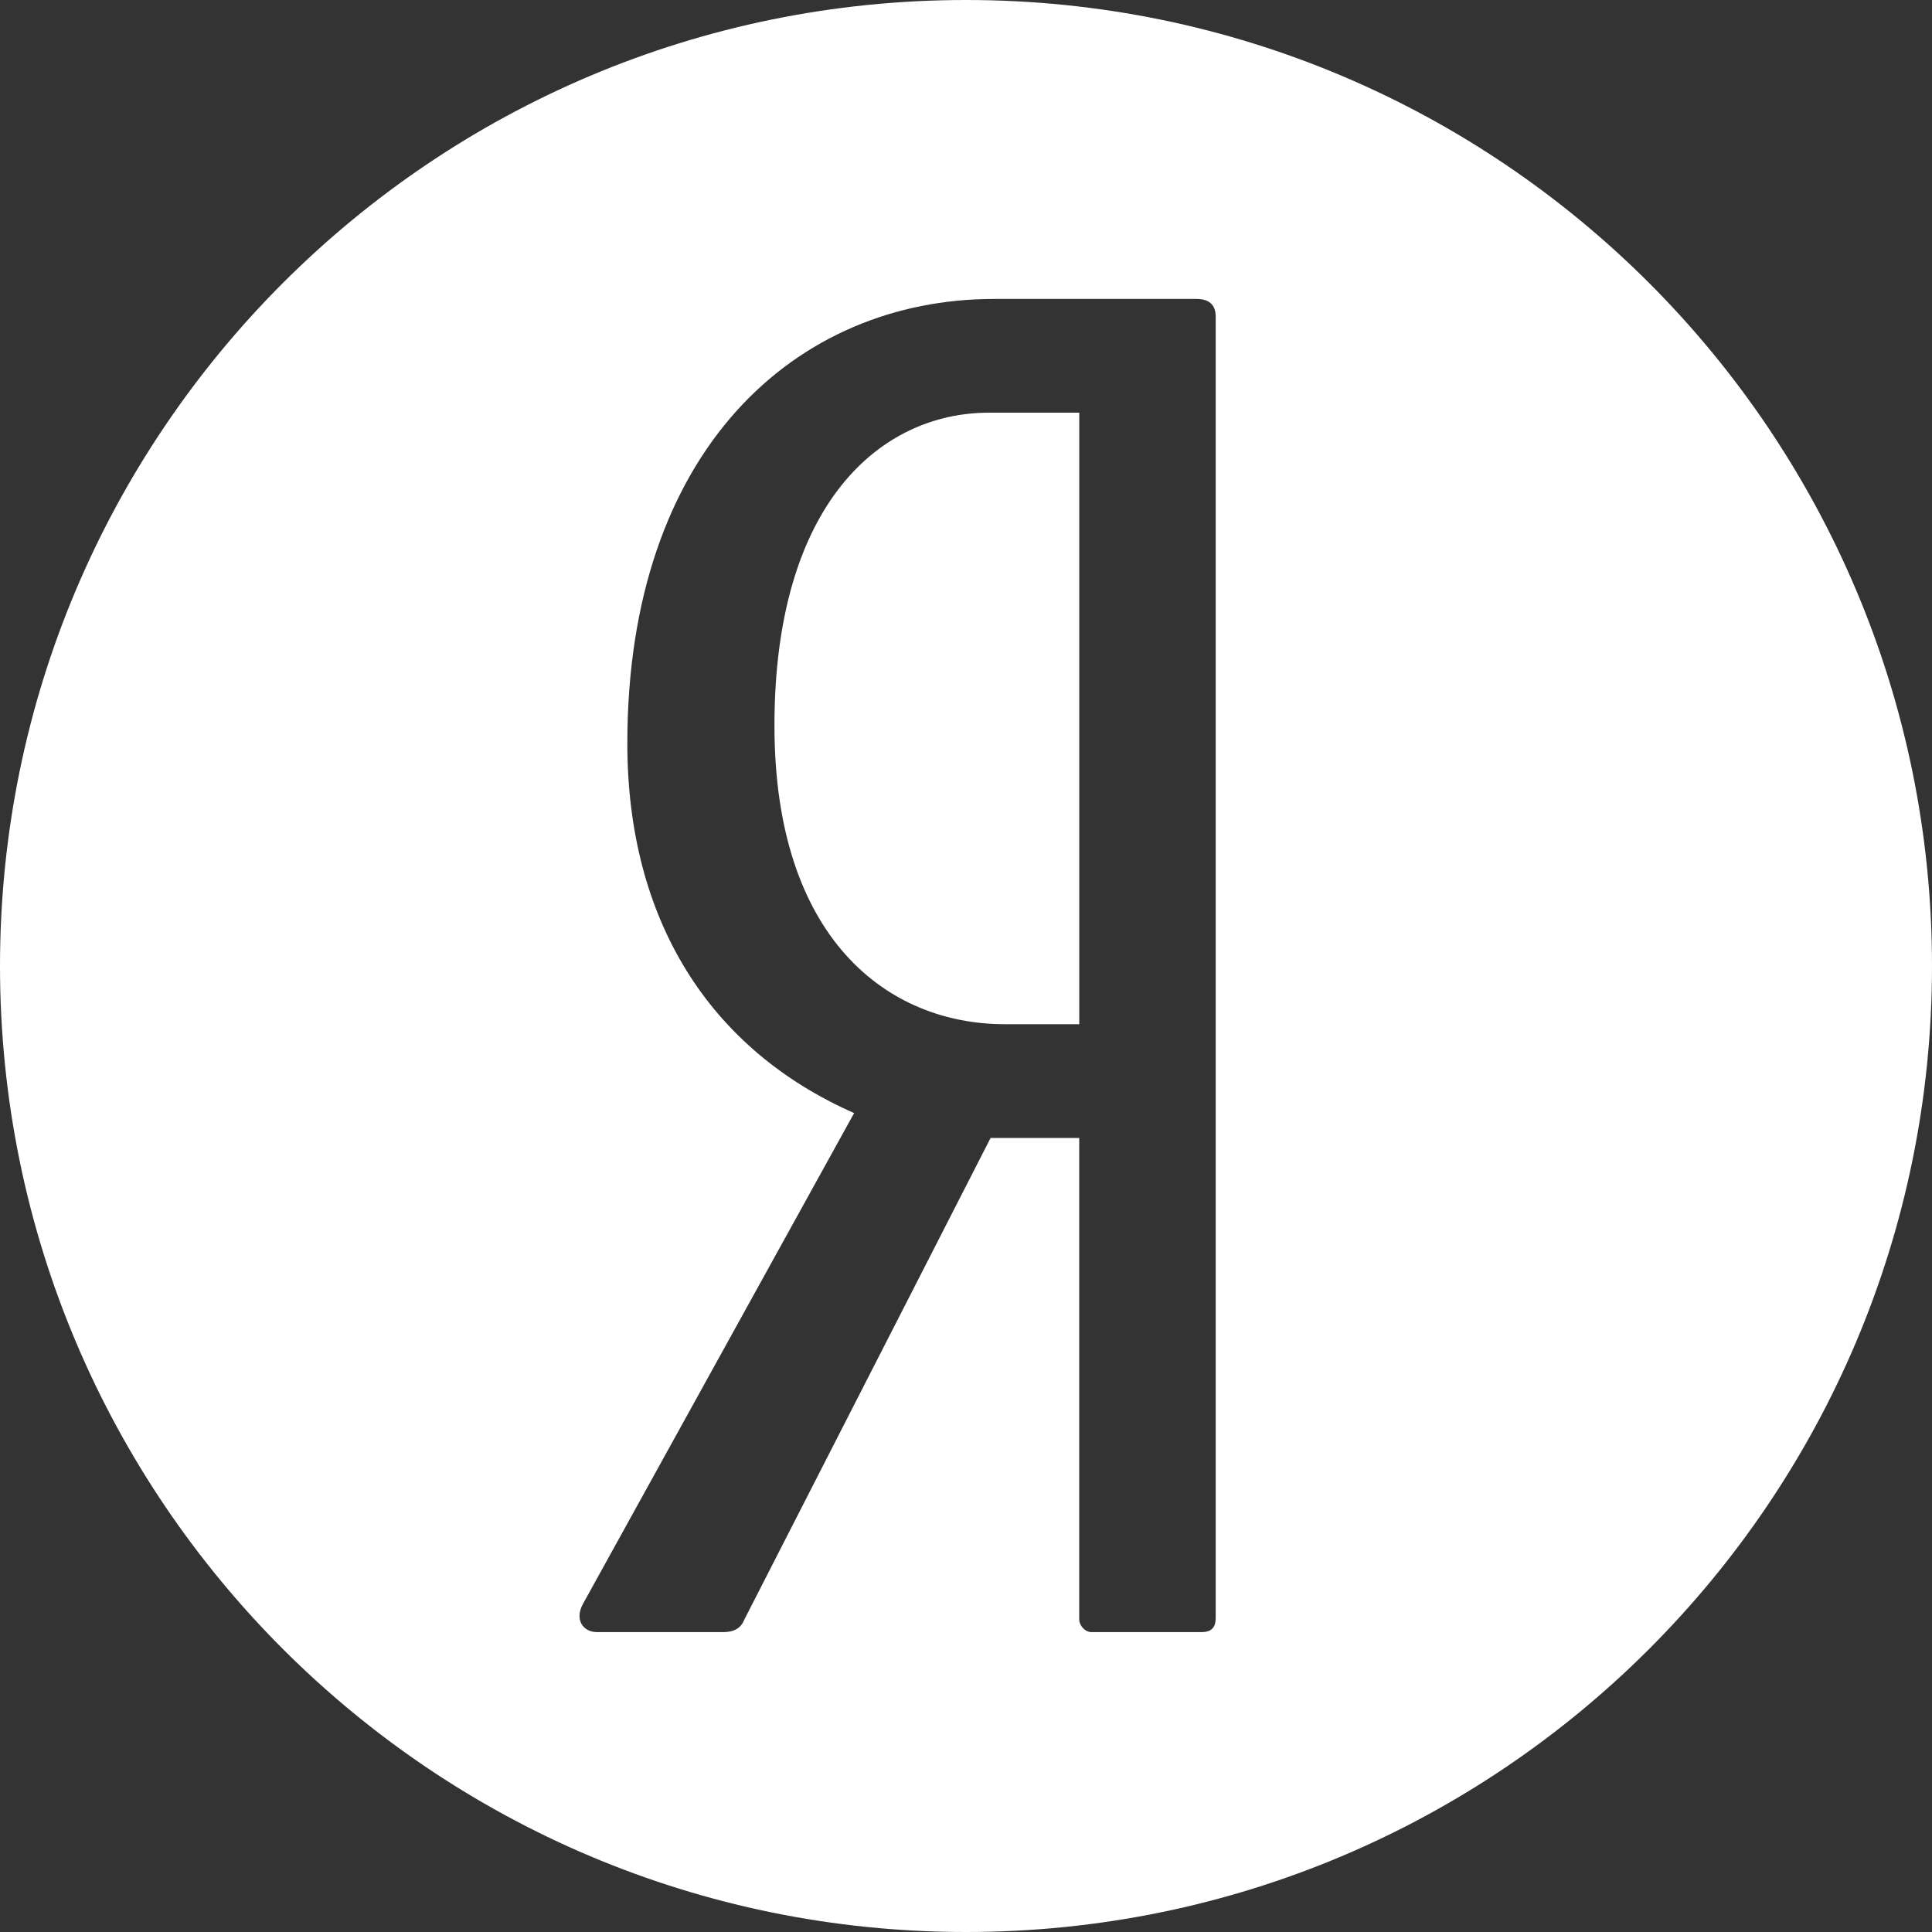 <svg xmlns="http://www.w3.org/2000/svg" width="102" height="102"><rect width="100%" height="100%" fill="#333333" stroke="none"/><path fill="#fff" fill-rule="evenodd" d="M51 0C22.834 0 0 22.834 0 51 0 79.167 22.834 102 51 102 79.167 102 102 79.167 102 51 102 22.834 79.167 0 51 0zm1.487 15.782h10.667c.655 0 1.029.281 1.029.939v68.698c0 .467-.187.748-.749.748h-5.804c-.371 0-.652-.375-.652-.656V60.078h-4.68l-13.004 25.434c-.187.468-.562.656-1.123.656h-6.642c-.746 0-1.214-.656-.746-1.5l14.311-25.903c-7.669-3.379-11.974-10.229-11.974-19.52 0-15.486 8.889-23.462 19.365-23.462zm-.281 6.006c-5.706 0-11.319 4.785-11.319 16.518 0 11.262 5.987 15.767 12.162 15.767h3.931V21.788z"/></svg>